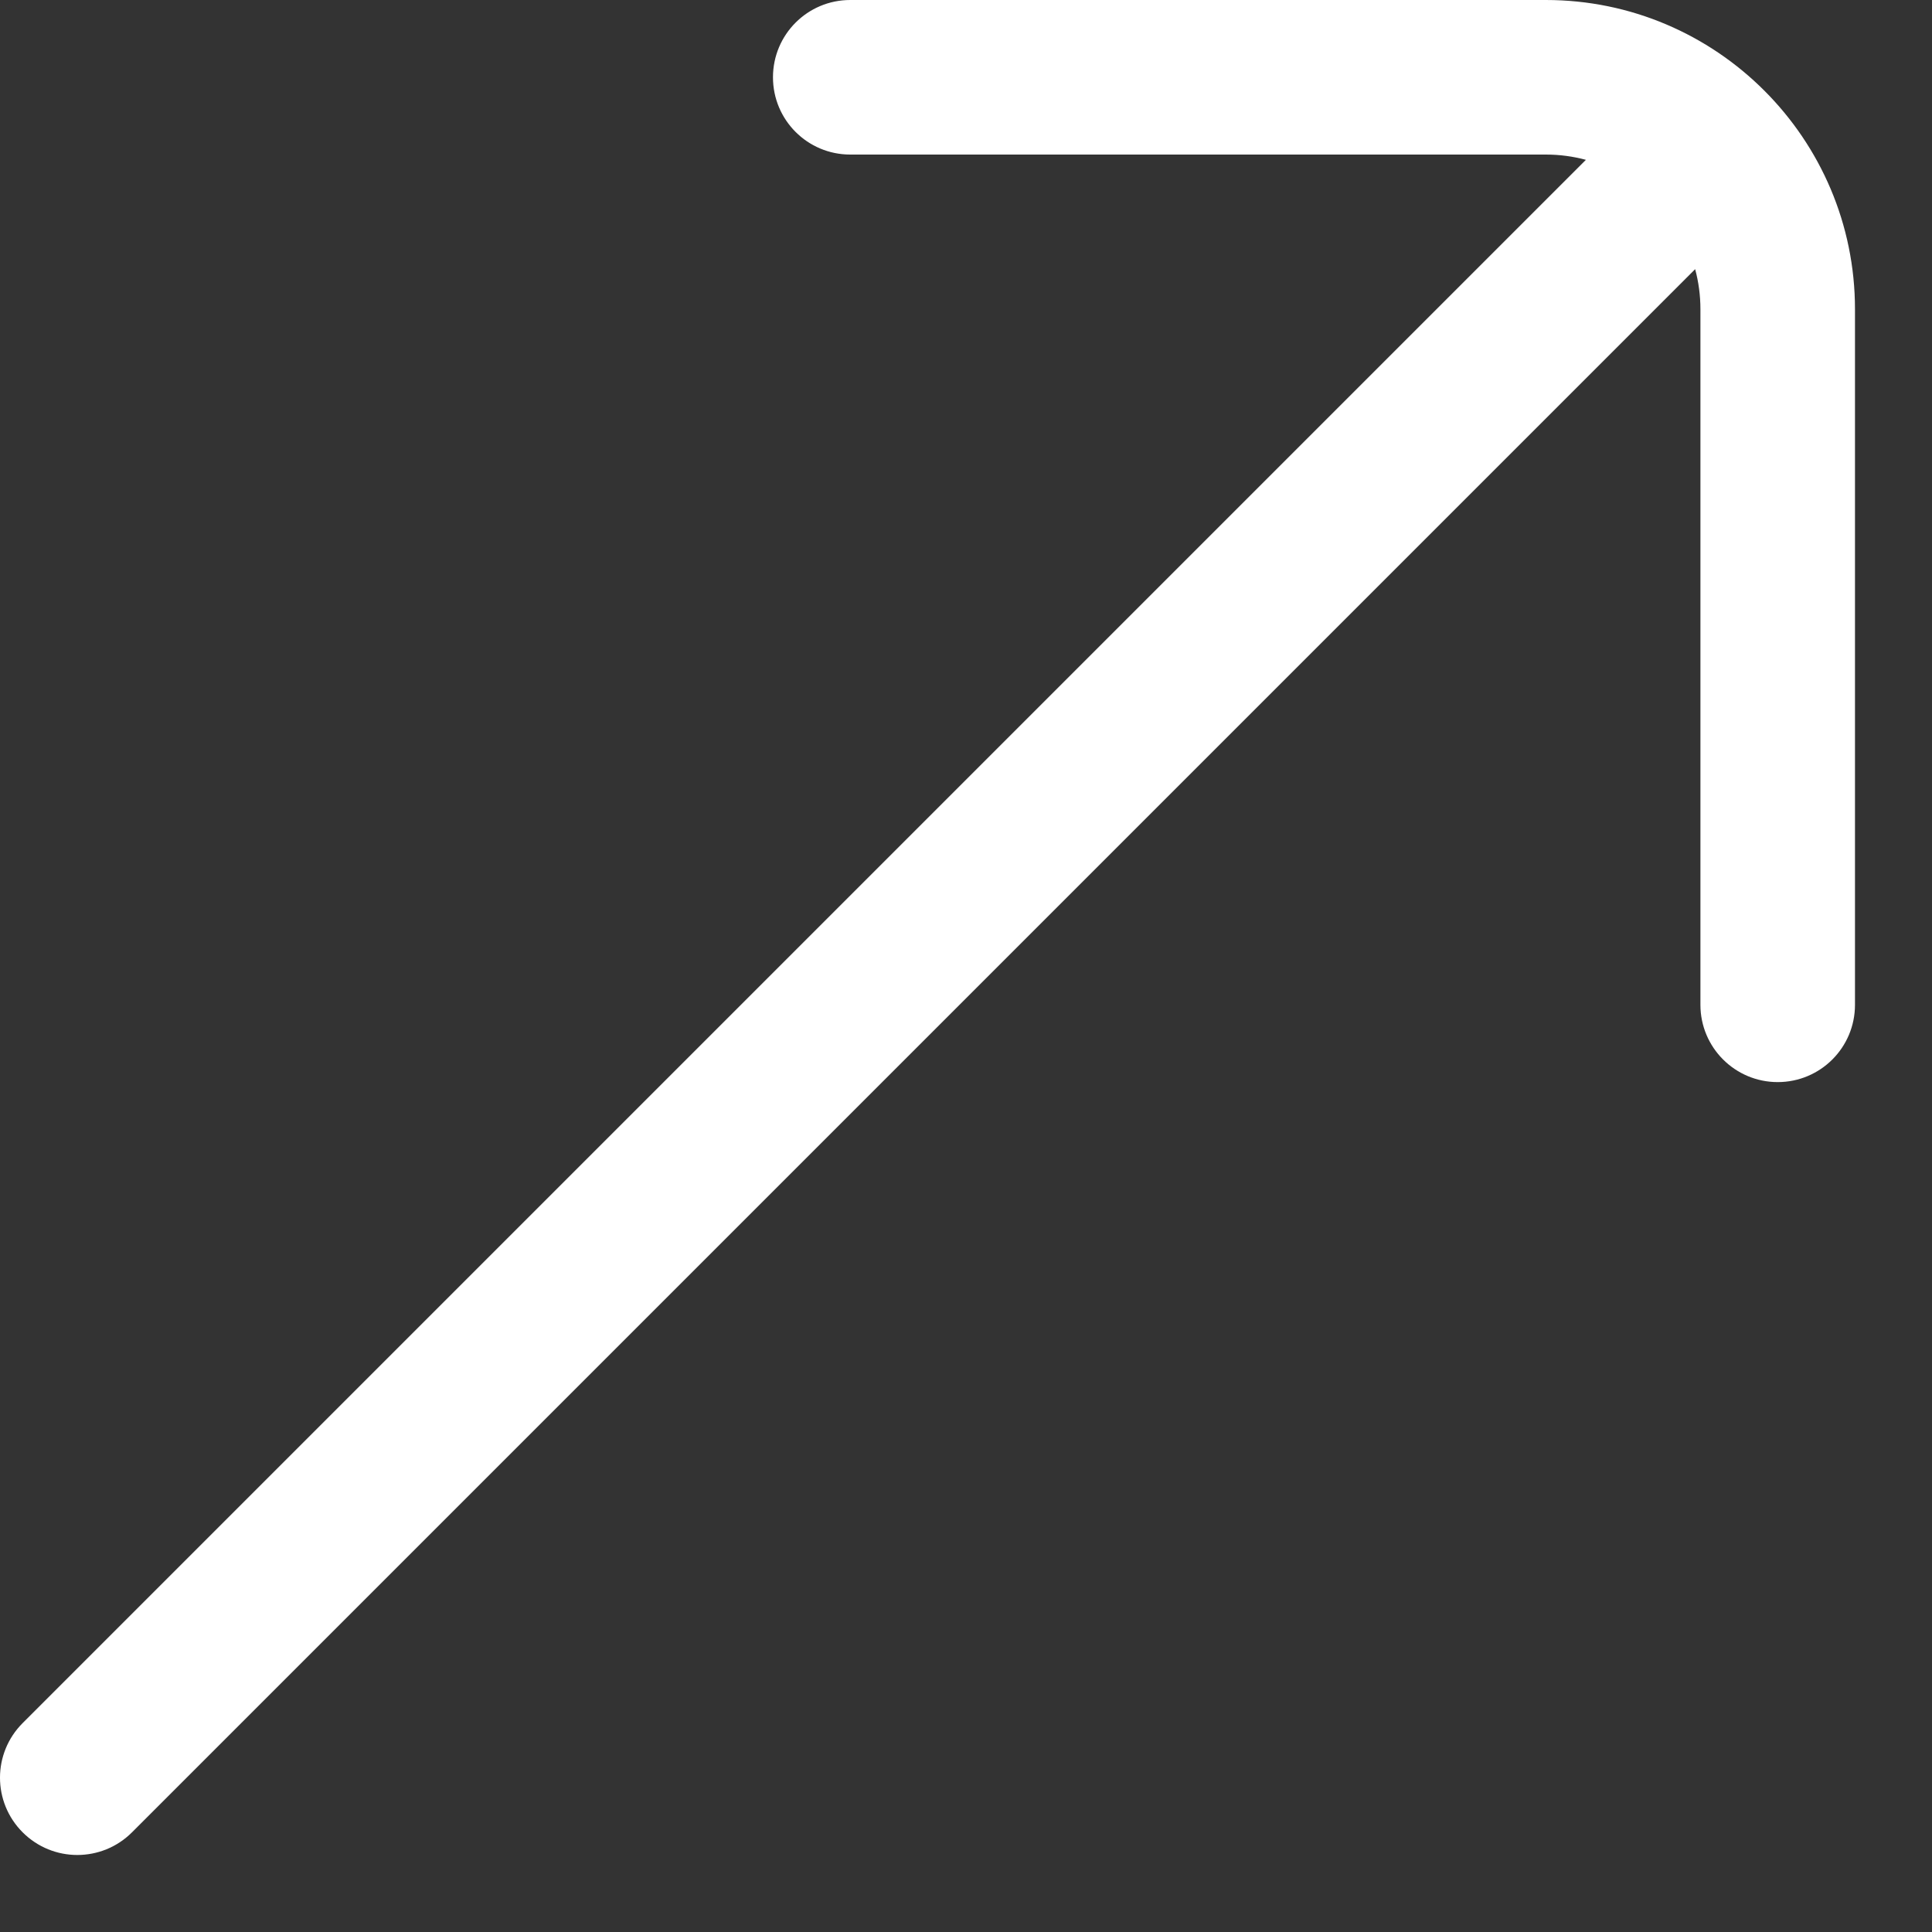 <svg width="22" height="22" viewBox="0 0 22 22" fill="none" xmlns="http://www.w3.org/2000/svg">
<rect x="0" y="0" width="22" height="22" fill="#333333" stroke="none"/>
<path d="M17.603 0L9.682 0C9.195 0 8.802 0.394 8.802 0.88C8.802 1.366 9.195 1.76 9.682 1.76L17.603 1.76C17.761 1.76 17.913 1.781 18.059 1.82L0.258 19.621C-0.086 19.965 -0.086 20.521 0.258 20.865C0.43 21.037 0.655 21.123 0.88 21.123C1.106 21.123 1.331 21.037 1.503 20.865L19.303 3.065C19.342 3.21 19.363 3.363 19.363 3.521V11.442C19.363 11.928 19.757 12.322 20.243 12.322C20.73 12.322 21.123 11.928 21.123 11.442V3.521C21.123 1.579 19.544 0 17.603 0Z" fill="white"/>
</svg>
